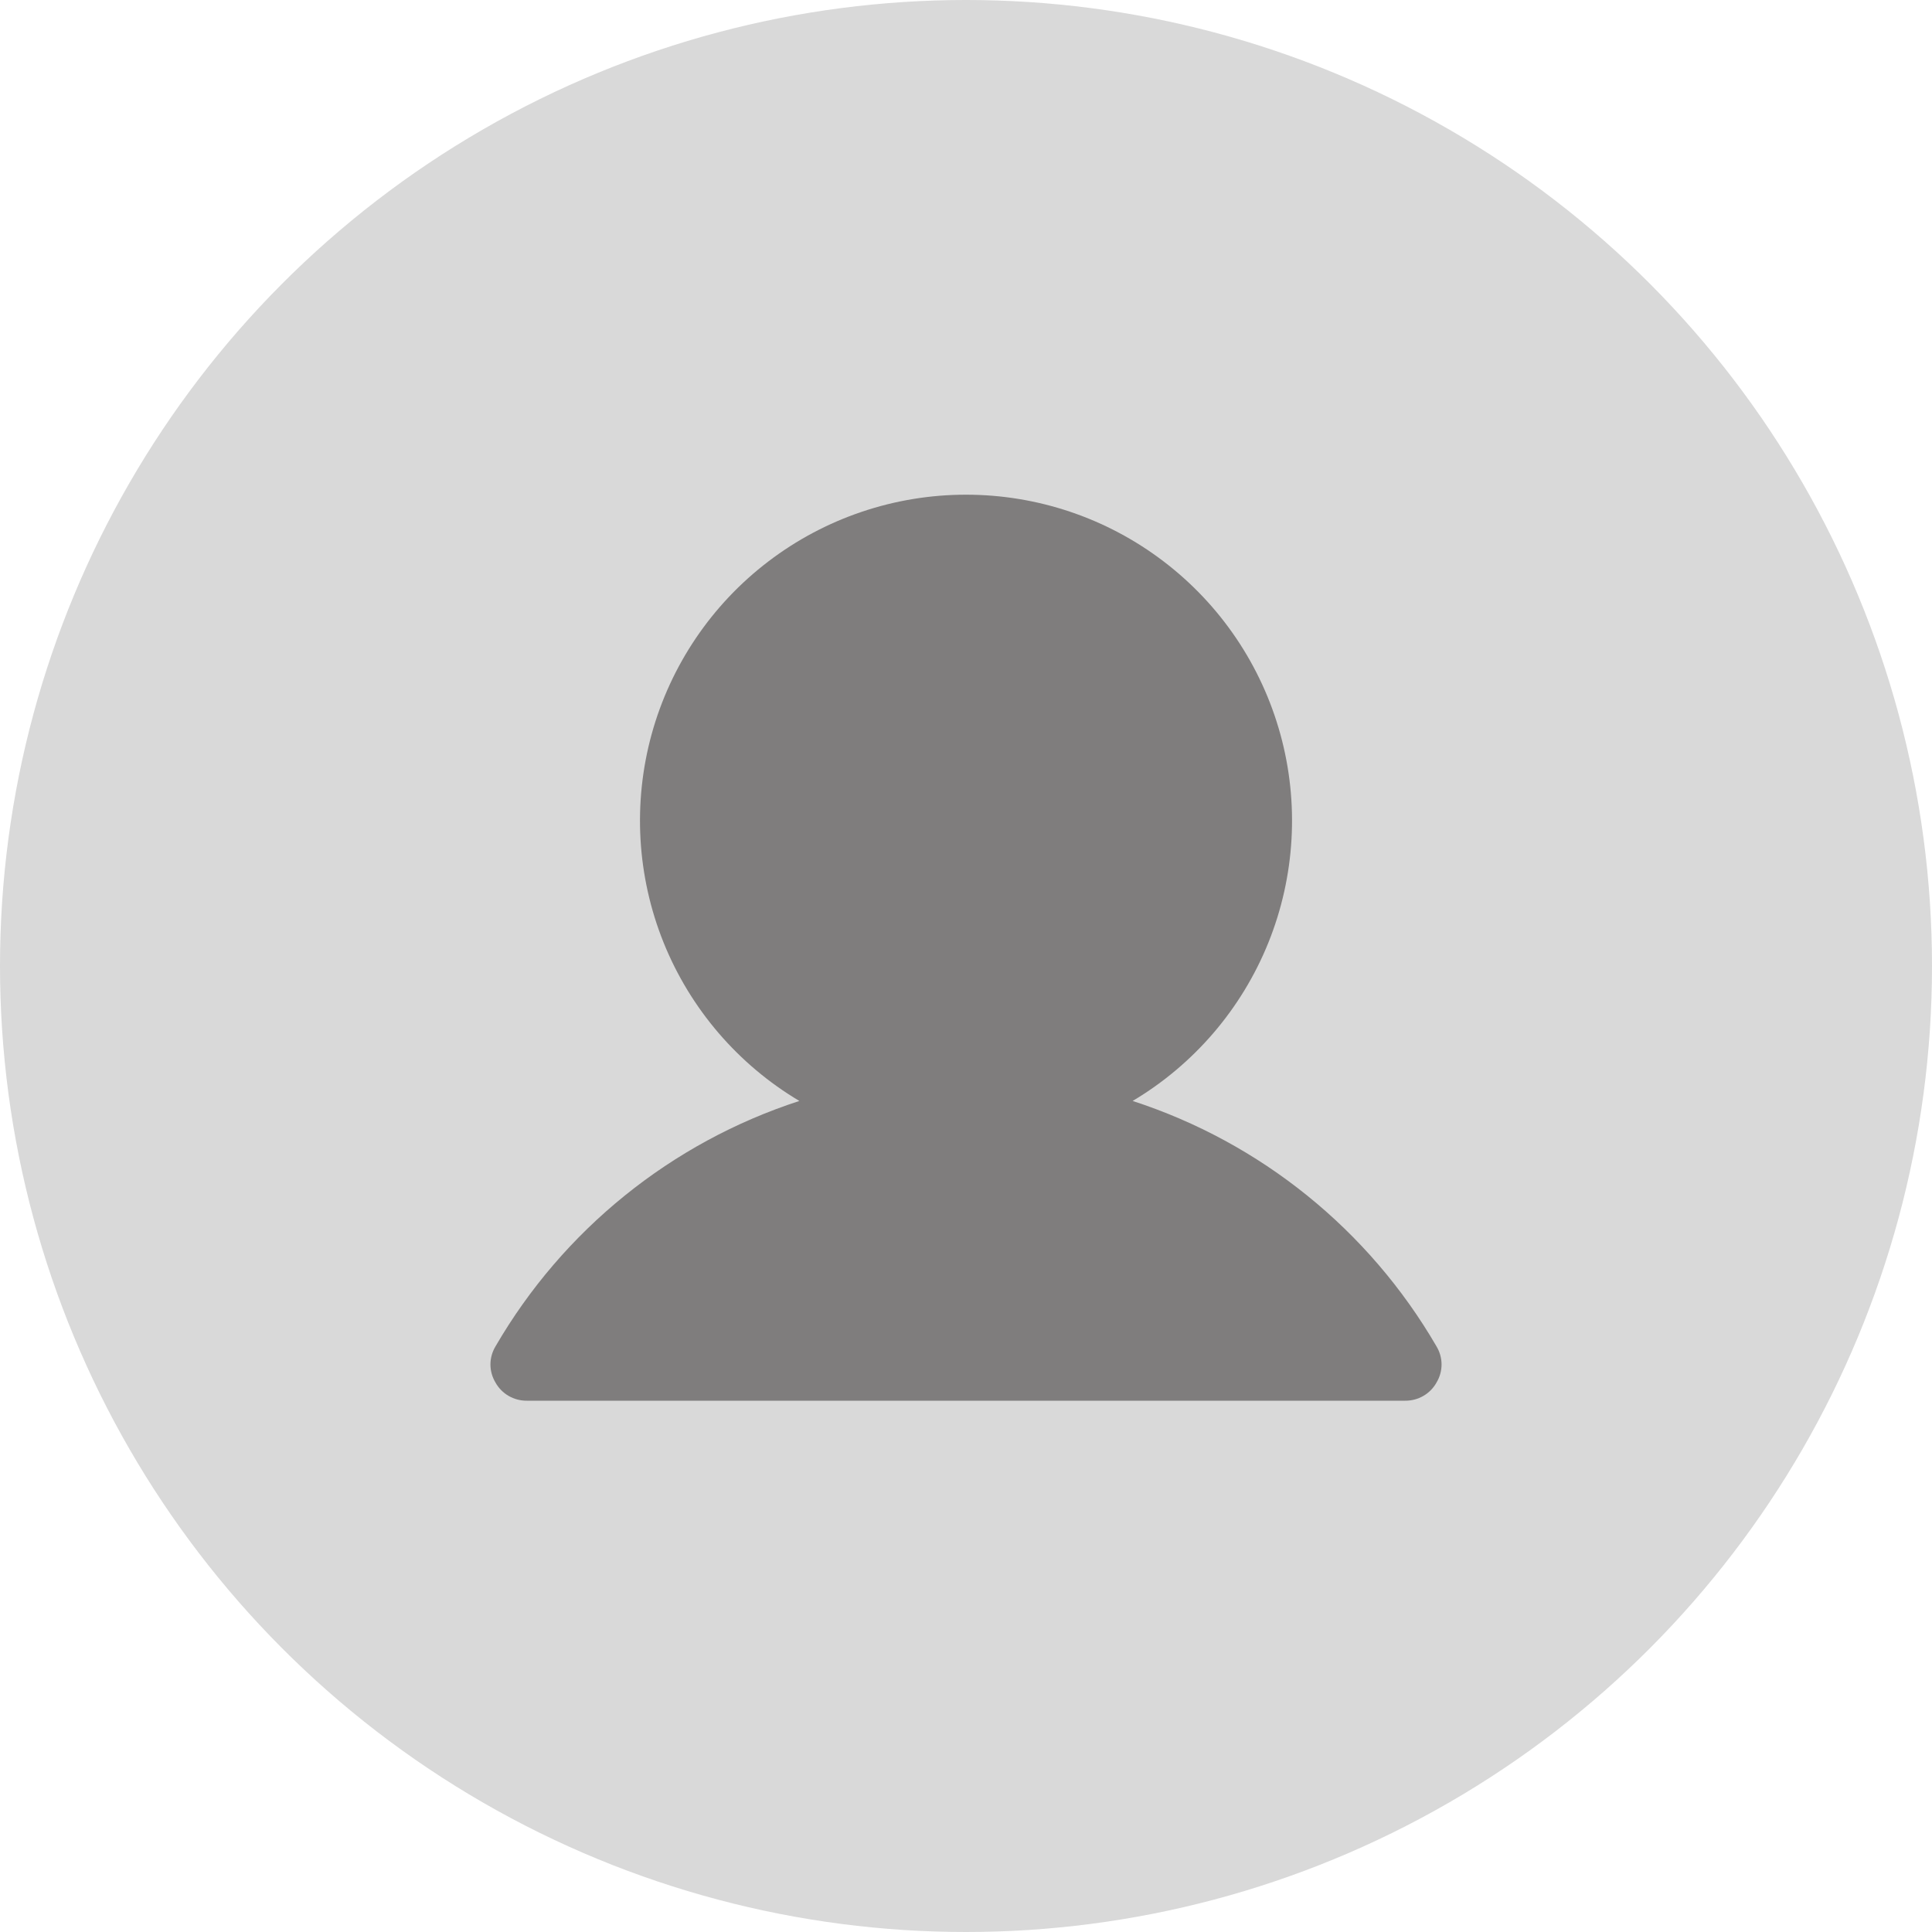 <svg width="40" height="40" viewBox="0 0 40 40" fill="none" xmlns="http://www.w3.org/2000/svg">
<circle cx="20" cy="20" r="20" fill="#D9D9D9"/>
<path d="M29.741 28.625C29.677 28.74 29.583 28.835 29.469 28.901C29.355 28.967 29.225 29.001 29.094 29H10.906C10.775 29.001 10.645 28.967 10.531 28.901C10.417 28.835 10.323 28.74 10.259 28.625C10.191 28.512 10.154 28.382 10.154 28.25C10.154 28.118 10.191 27.988 10.259 27.875C11.659 25.464 13.899 23.655 16.55 22.794C15.279 22.038 14.292 20.886 13.739 19.515C13.187 18.143 13.1 16.629 13.491 15.203C13.883 13.777 14.732 12.52 15.908 11.624C17.084 10.727 18.522 10.242 20 10.242C21.479 10.242 22.916 10.727 24.092 11.624C25.268 12.52 26.117 13.777 26.509 15.203C26.901 16.629 26.813 18.143 26.261 19.515C25.708 20.886 24.721 22.038 23.45 22.794C26.101 23.655 28.341 25.464 29.741 27.875C29.809 27.988 29.846 28.118 29.846 28.25C29.846 28.382 29.809 28.512 29.741 28.625Z" fill="#7F7D7D"/>
</svg>

